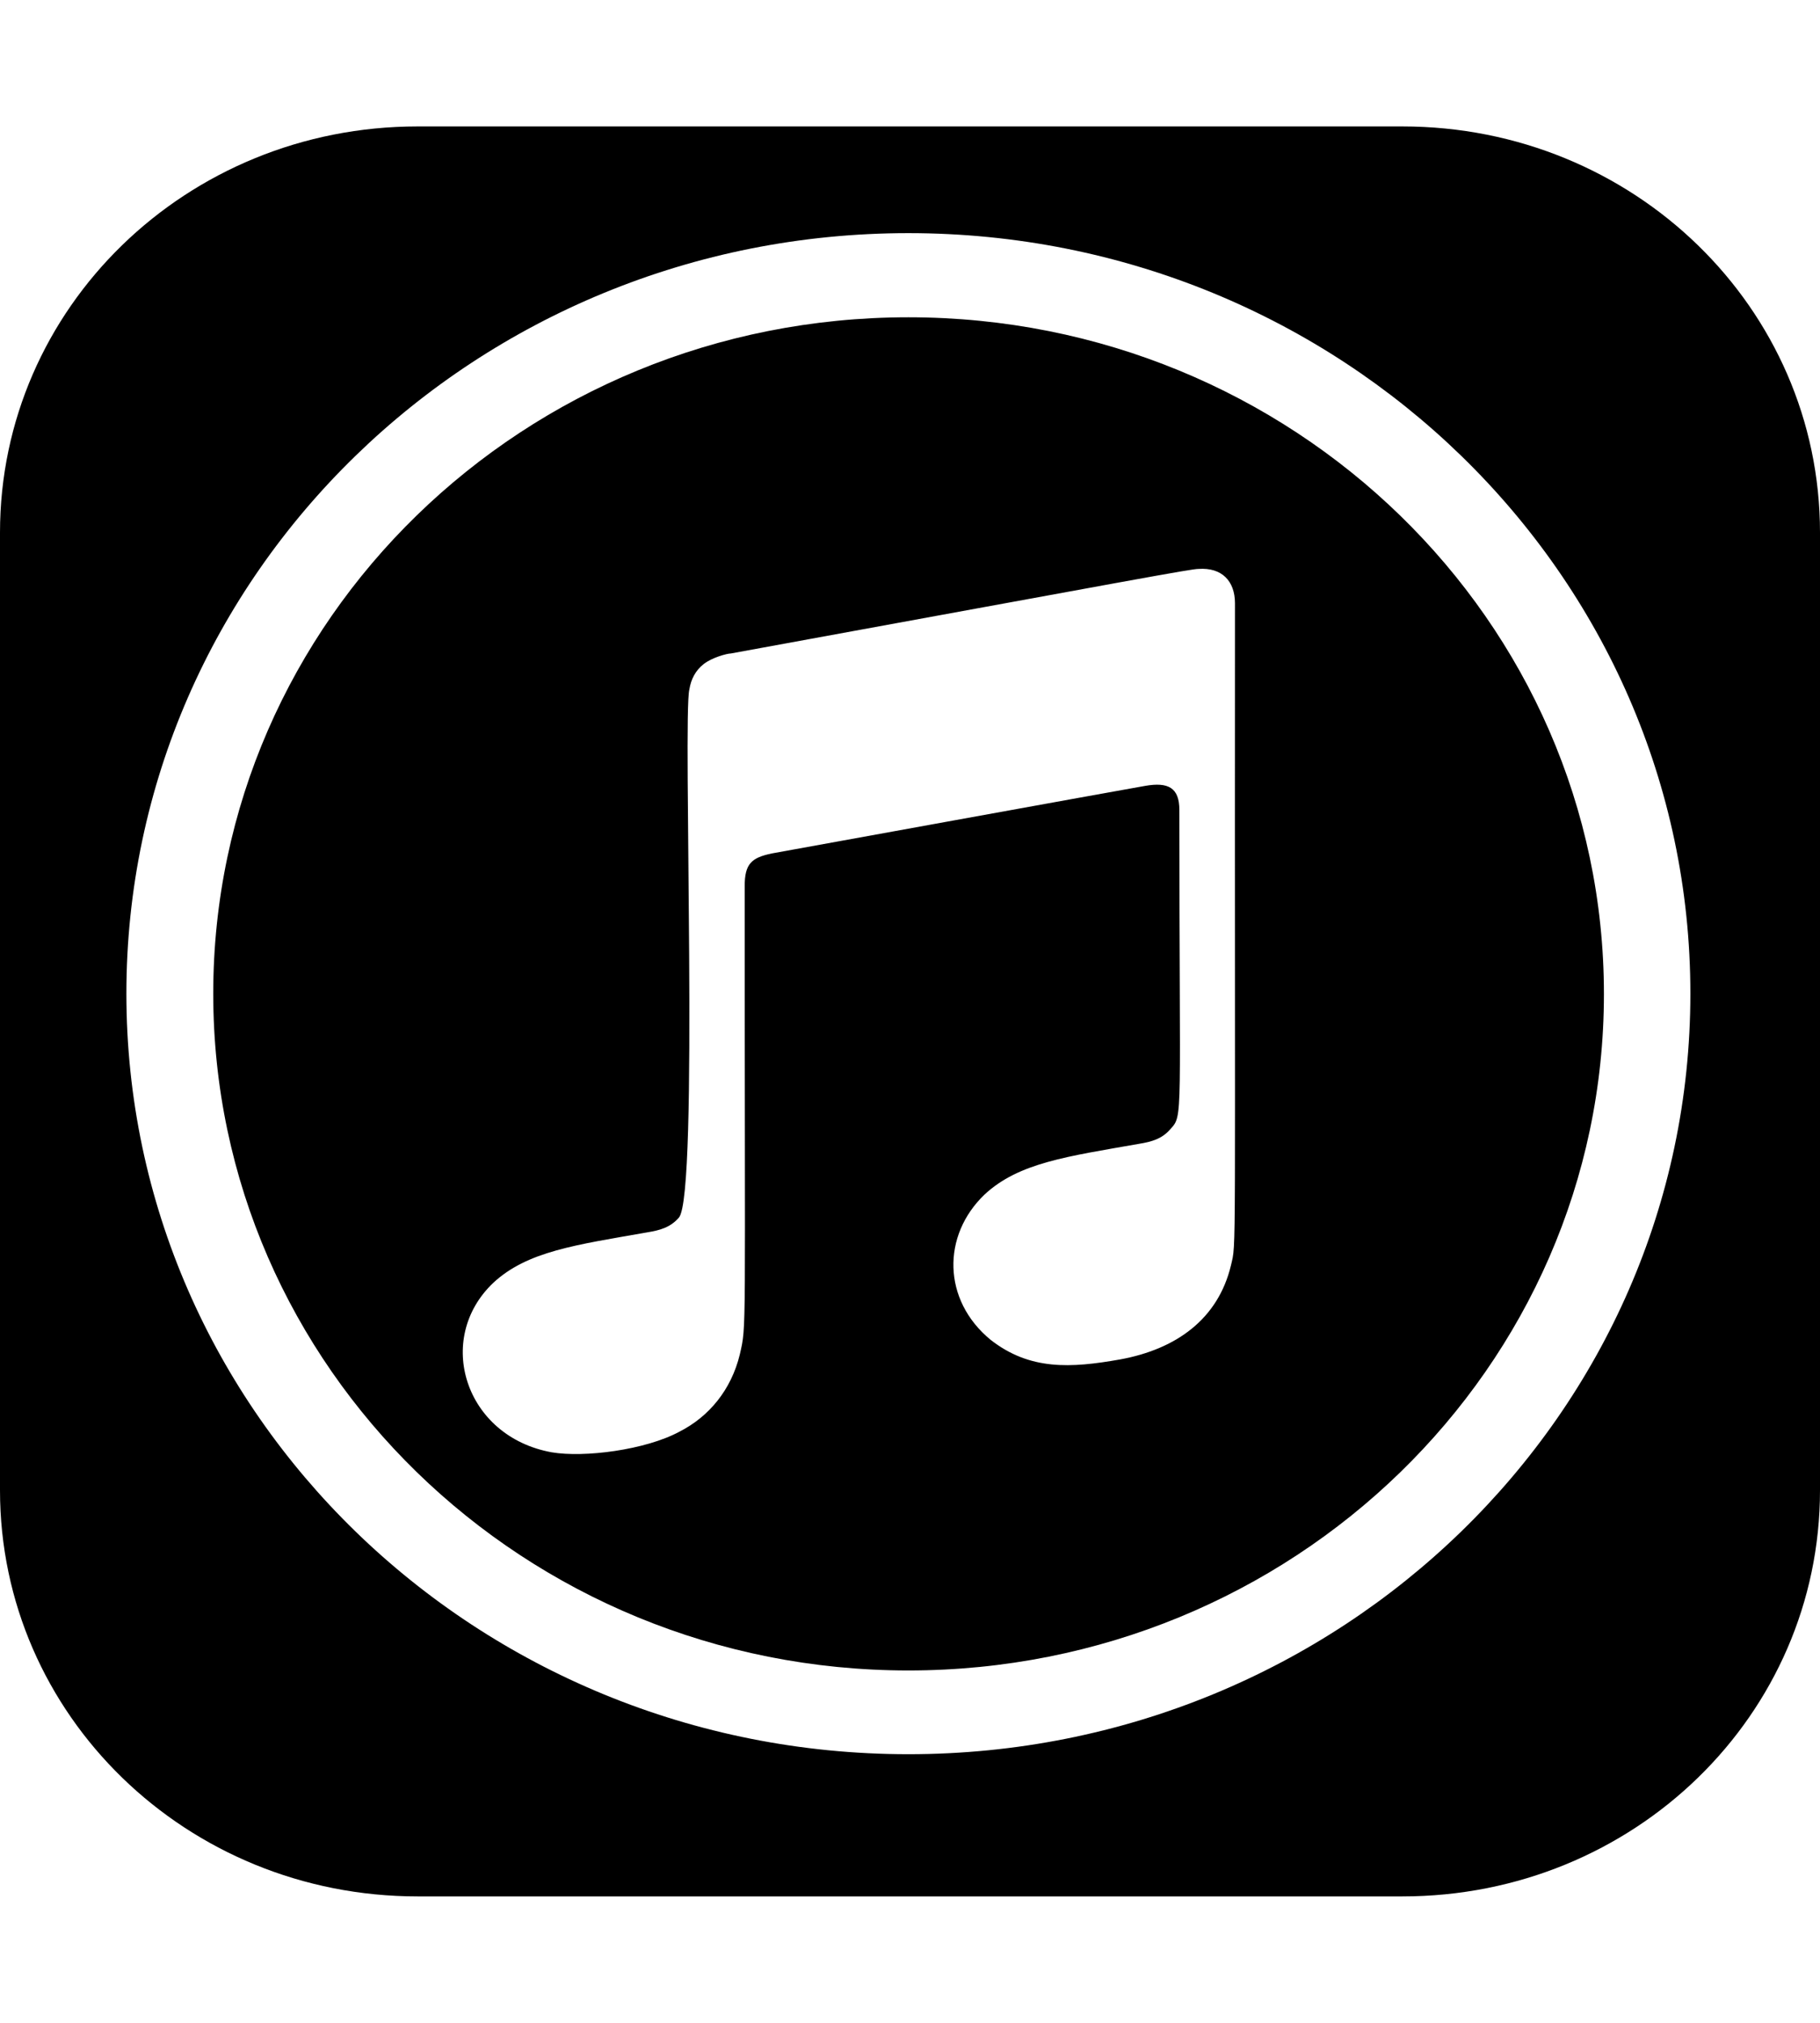 <svg width="18" height="20" viewBox="0 0 18 20" fill="none" xmlns="http://www.w3.org/2000/svg">
<path d="M8.984 3.137C5.183 3.137 2.109 6.133 2.109 9.824C2.109 13.516 5.183 16.516 8.984 16.516C12.785 16.516 15.863 13.52 15.863 9.828C15.863 6.133 12.781 3.137 8.984 3.137ZM12.174 12.512C12.046 13.043 11.632 13.34 11.077 13.441C10.591 13.527 10.185 13.551 9.796 13.246C9.321 12.855 9.313 12.215 9.739 11.809C10.077 11.496 10.555 11.434 11.266 11.309C11.387 11.289 11.491 11.262 11.575 11.164C11.704 11.023 11.664 11.086 11.664 8.008C11.664 7.789 11.555 7.73 11.326 7.77C11.166 7.797 7.634 8.438 7.634 8.438C7.433 8.48 7.365 8.539 7.365 8.762C7.365 13.297 7.385 13.09 7.317 13.391C7.232 13.742 7.011 14.008 6.718 14.156C6.384 14.336 5.778 14.414 5.456 14.359C4.596 14.203 4.295 13.238 4.878 12.684C5.215 12.371 5.693 12.309 6.404 12.184C6.525 12.164 6.629 12.137 6.714 12.039C6.915 11.816 6.75 7.078 6.818 6.816C6.834 6.715 6.879 6.629 6.959 6.566C7.043 6.5 7.192 6.461 7.228 6.461C11.286 5.719 11.78 5.625 11.853 5.625C12.082 5.609 12.214 5.742 12.214 5.965C12.21 12.629 12.23 12.27 12.174 12.512ZM13.87 1.25H4.13C1.844 1.25 0 3.043 0 5.266V14.734C0 16.957 1.844 18.75 4.13 18.75H13.87C16.16 18.75 18 16.957 18 14.734V5.266C18 3.043 16.156 1.25 13.87 1.25ZM8.984 17.344C4.713 17.344 1.25 13.977 1.25 9.824C1.25 5.672 4.713 2.305 8.984 2.305C13.255 2.305 16.718 5.672 16.718 9.824C16.718 13.977 13.255 17.344 8.984 17.344Z" fill="black"/>
</svg>
